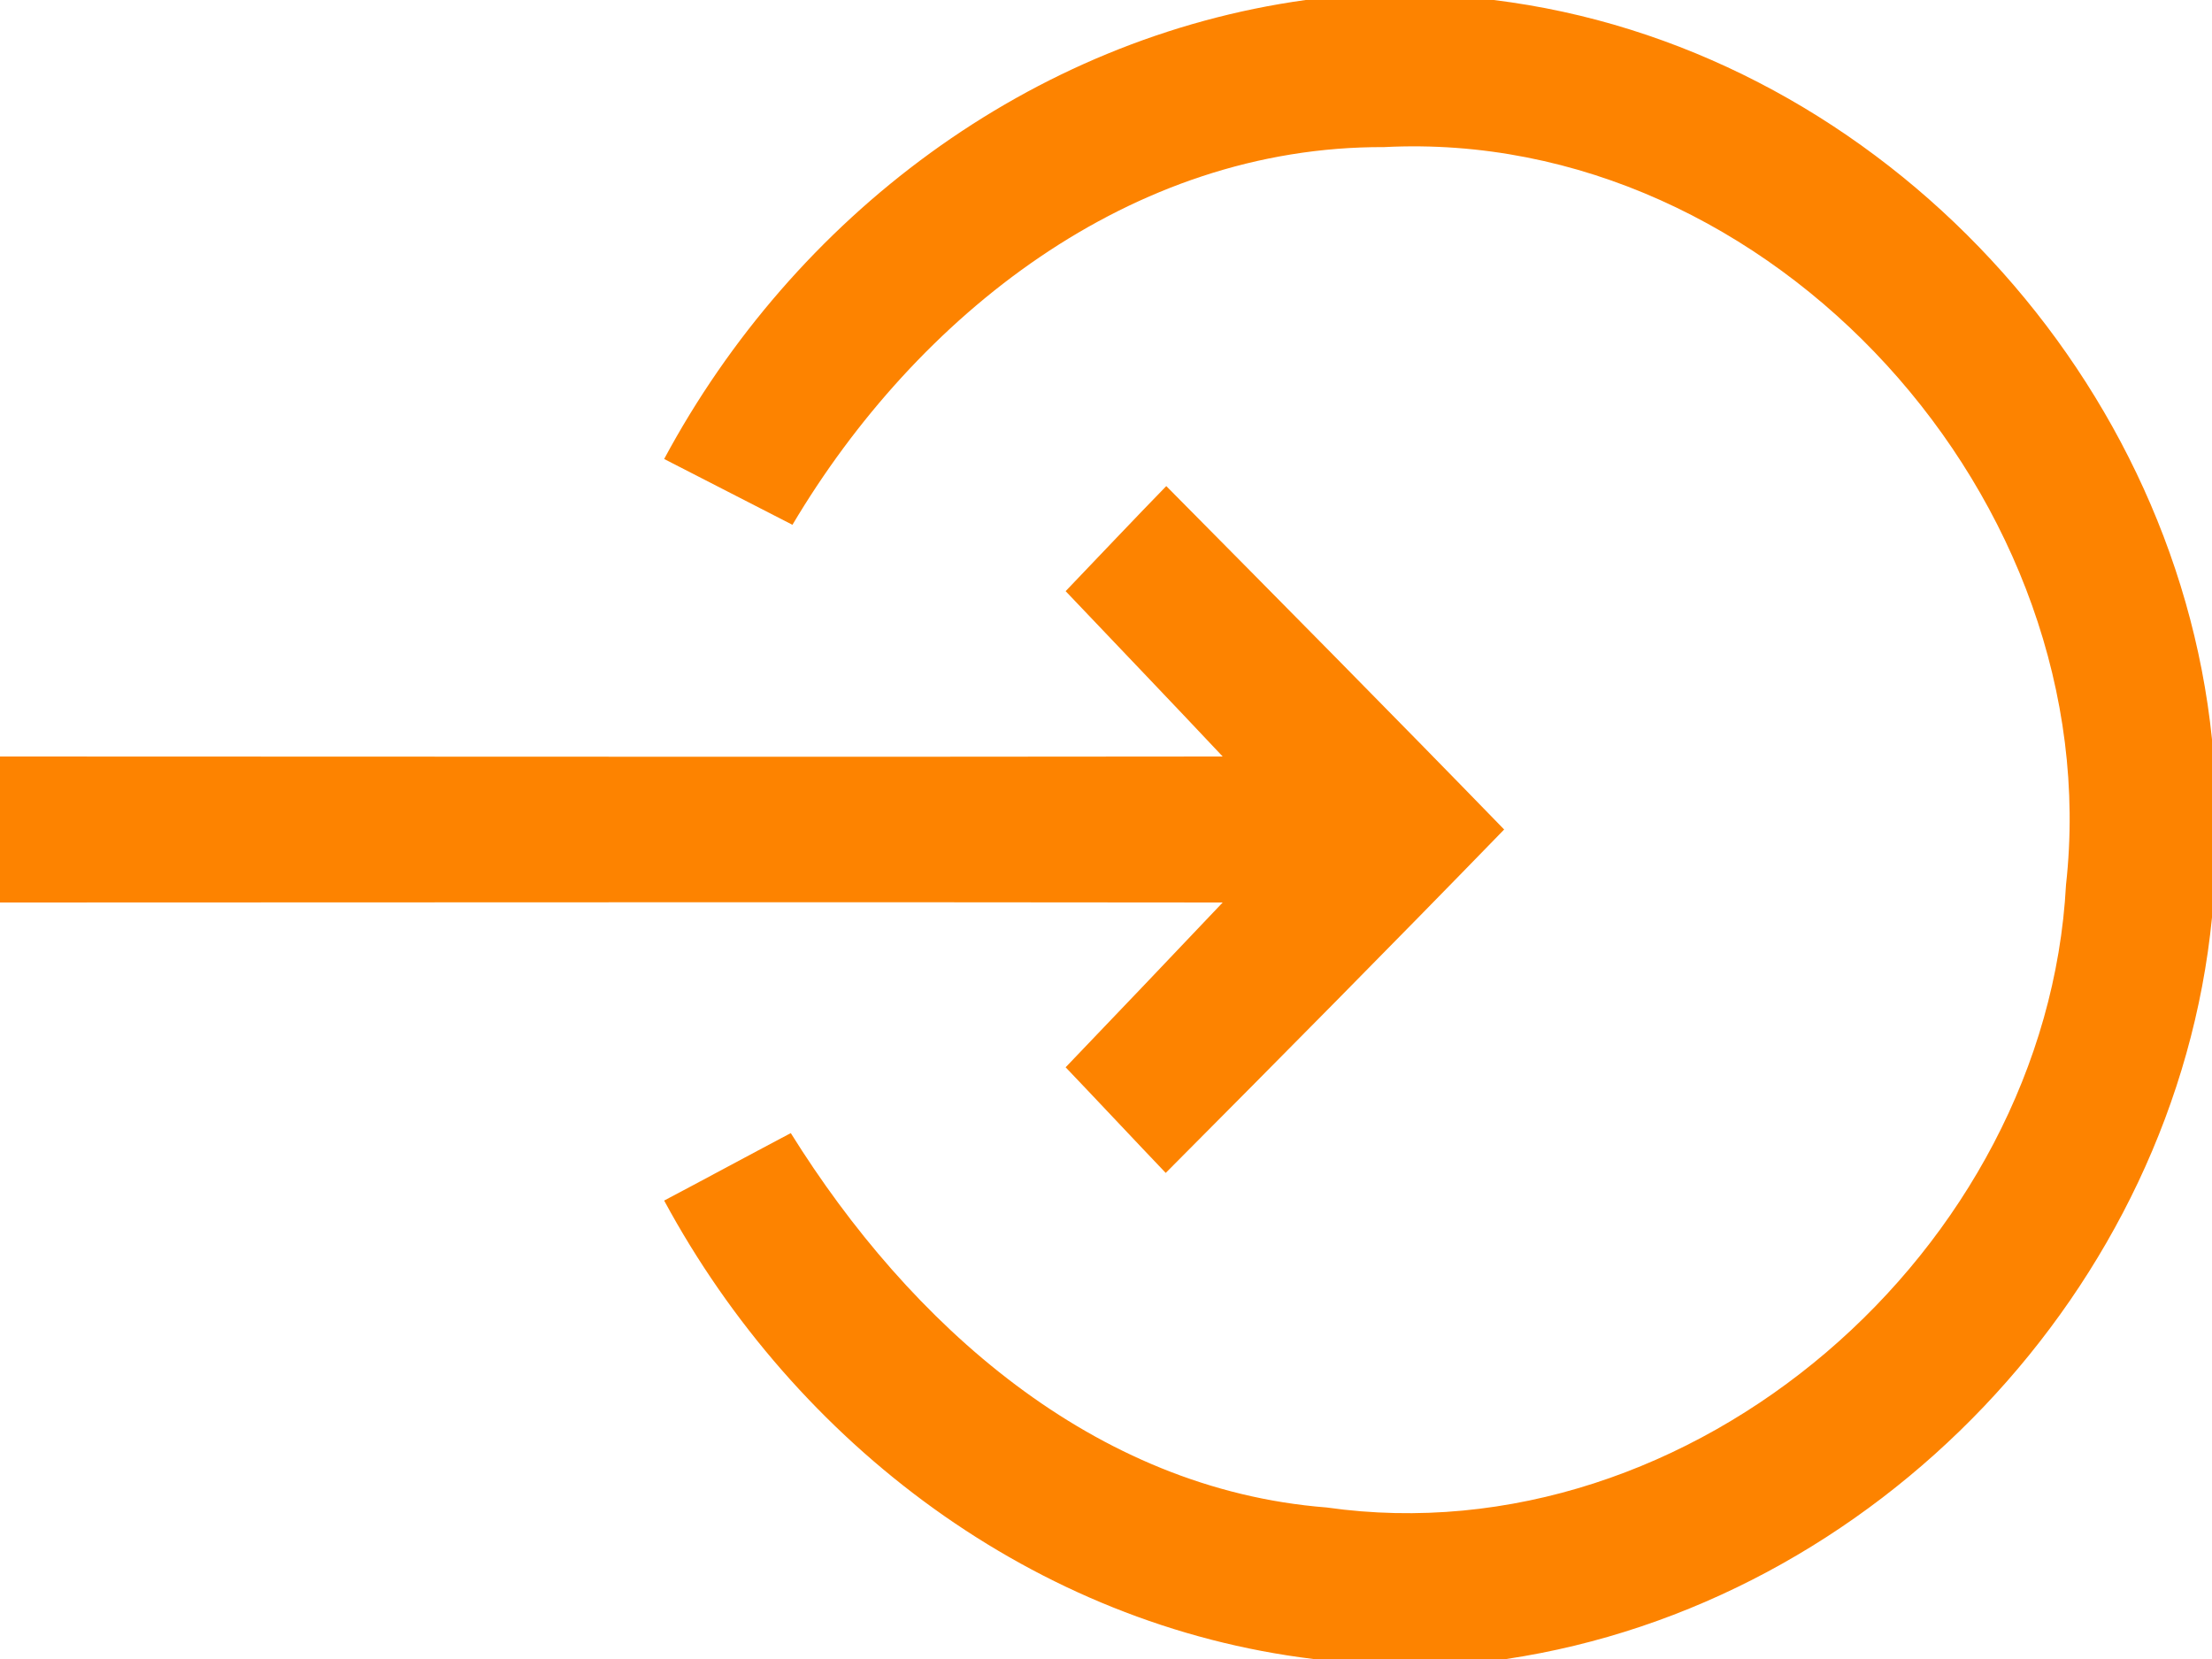 <?xml version="1.0" encoding="UTF-8" ?>
<!DOCTYPE svg PUBLIC "-//W3C//DTD SVG 1.1//EN" "http://www.w3.org/Graphics/SVG/1.1/DTD/svg11.dtd">
<svg width="40pt" height="30pt" viewBox="0 0 40 30" version="1.1" xmlns="http://www.w3.org/2000/svg">
<path fill="#fd8300" opacity="1.00" d=" M 23.61 0.00 L 27.01 0.00 C 33.78 0.83 39.31 6.62 40.00 13.37 L 40.00 16.59 C 39.34 23.30 33.91 29.00 27.24 30.00 L 23.75 30.00 C 18.72 29.39 14.39 26.12 12.01 21.71 C 12.58 21.41 13.73 20.79 14.30 20.49 C 16.45 23.94 19.77 26.93 23.99 27.26 C 30.61 28.20 37.01 22.59 37.36 16.00 C 38.13 9.08 32.05 2.30 25.03 2.66 C 20.45 2.64 16.58 5.70 14.33 9.49 C 13.75 9.19 12.59 8.60 12.01 8.30 C 14.36 3.92 18.63 0.69 23.61 0.00 Z" />
<path fill="#fd8300" opacity="1.00" d=" M 19.27 10.69 C 19.72 10.22 20.63 9.26 21.09 8.79 C 23.13 10.85 25.17 12.91 27.20 15.00 C 25.17 17.09 23.13 19.15 21.08 21.21 C 20.63 20.74 19.73 19.78 19.27 19.30 C 20.22 18.31 21.17 17.31 22.11 16.32 C 14.74 16.31 7.37 16.32 0.00 16.32 L 0.00 13.68 C 7.37 13.68 14.74 13.69 22.11 13.68 C 21.17 12.68 20.22 11.69 19.27 10.69 Z" />
</svg>
